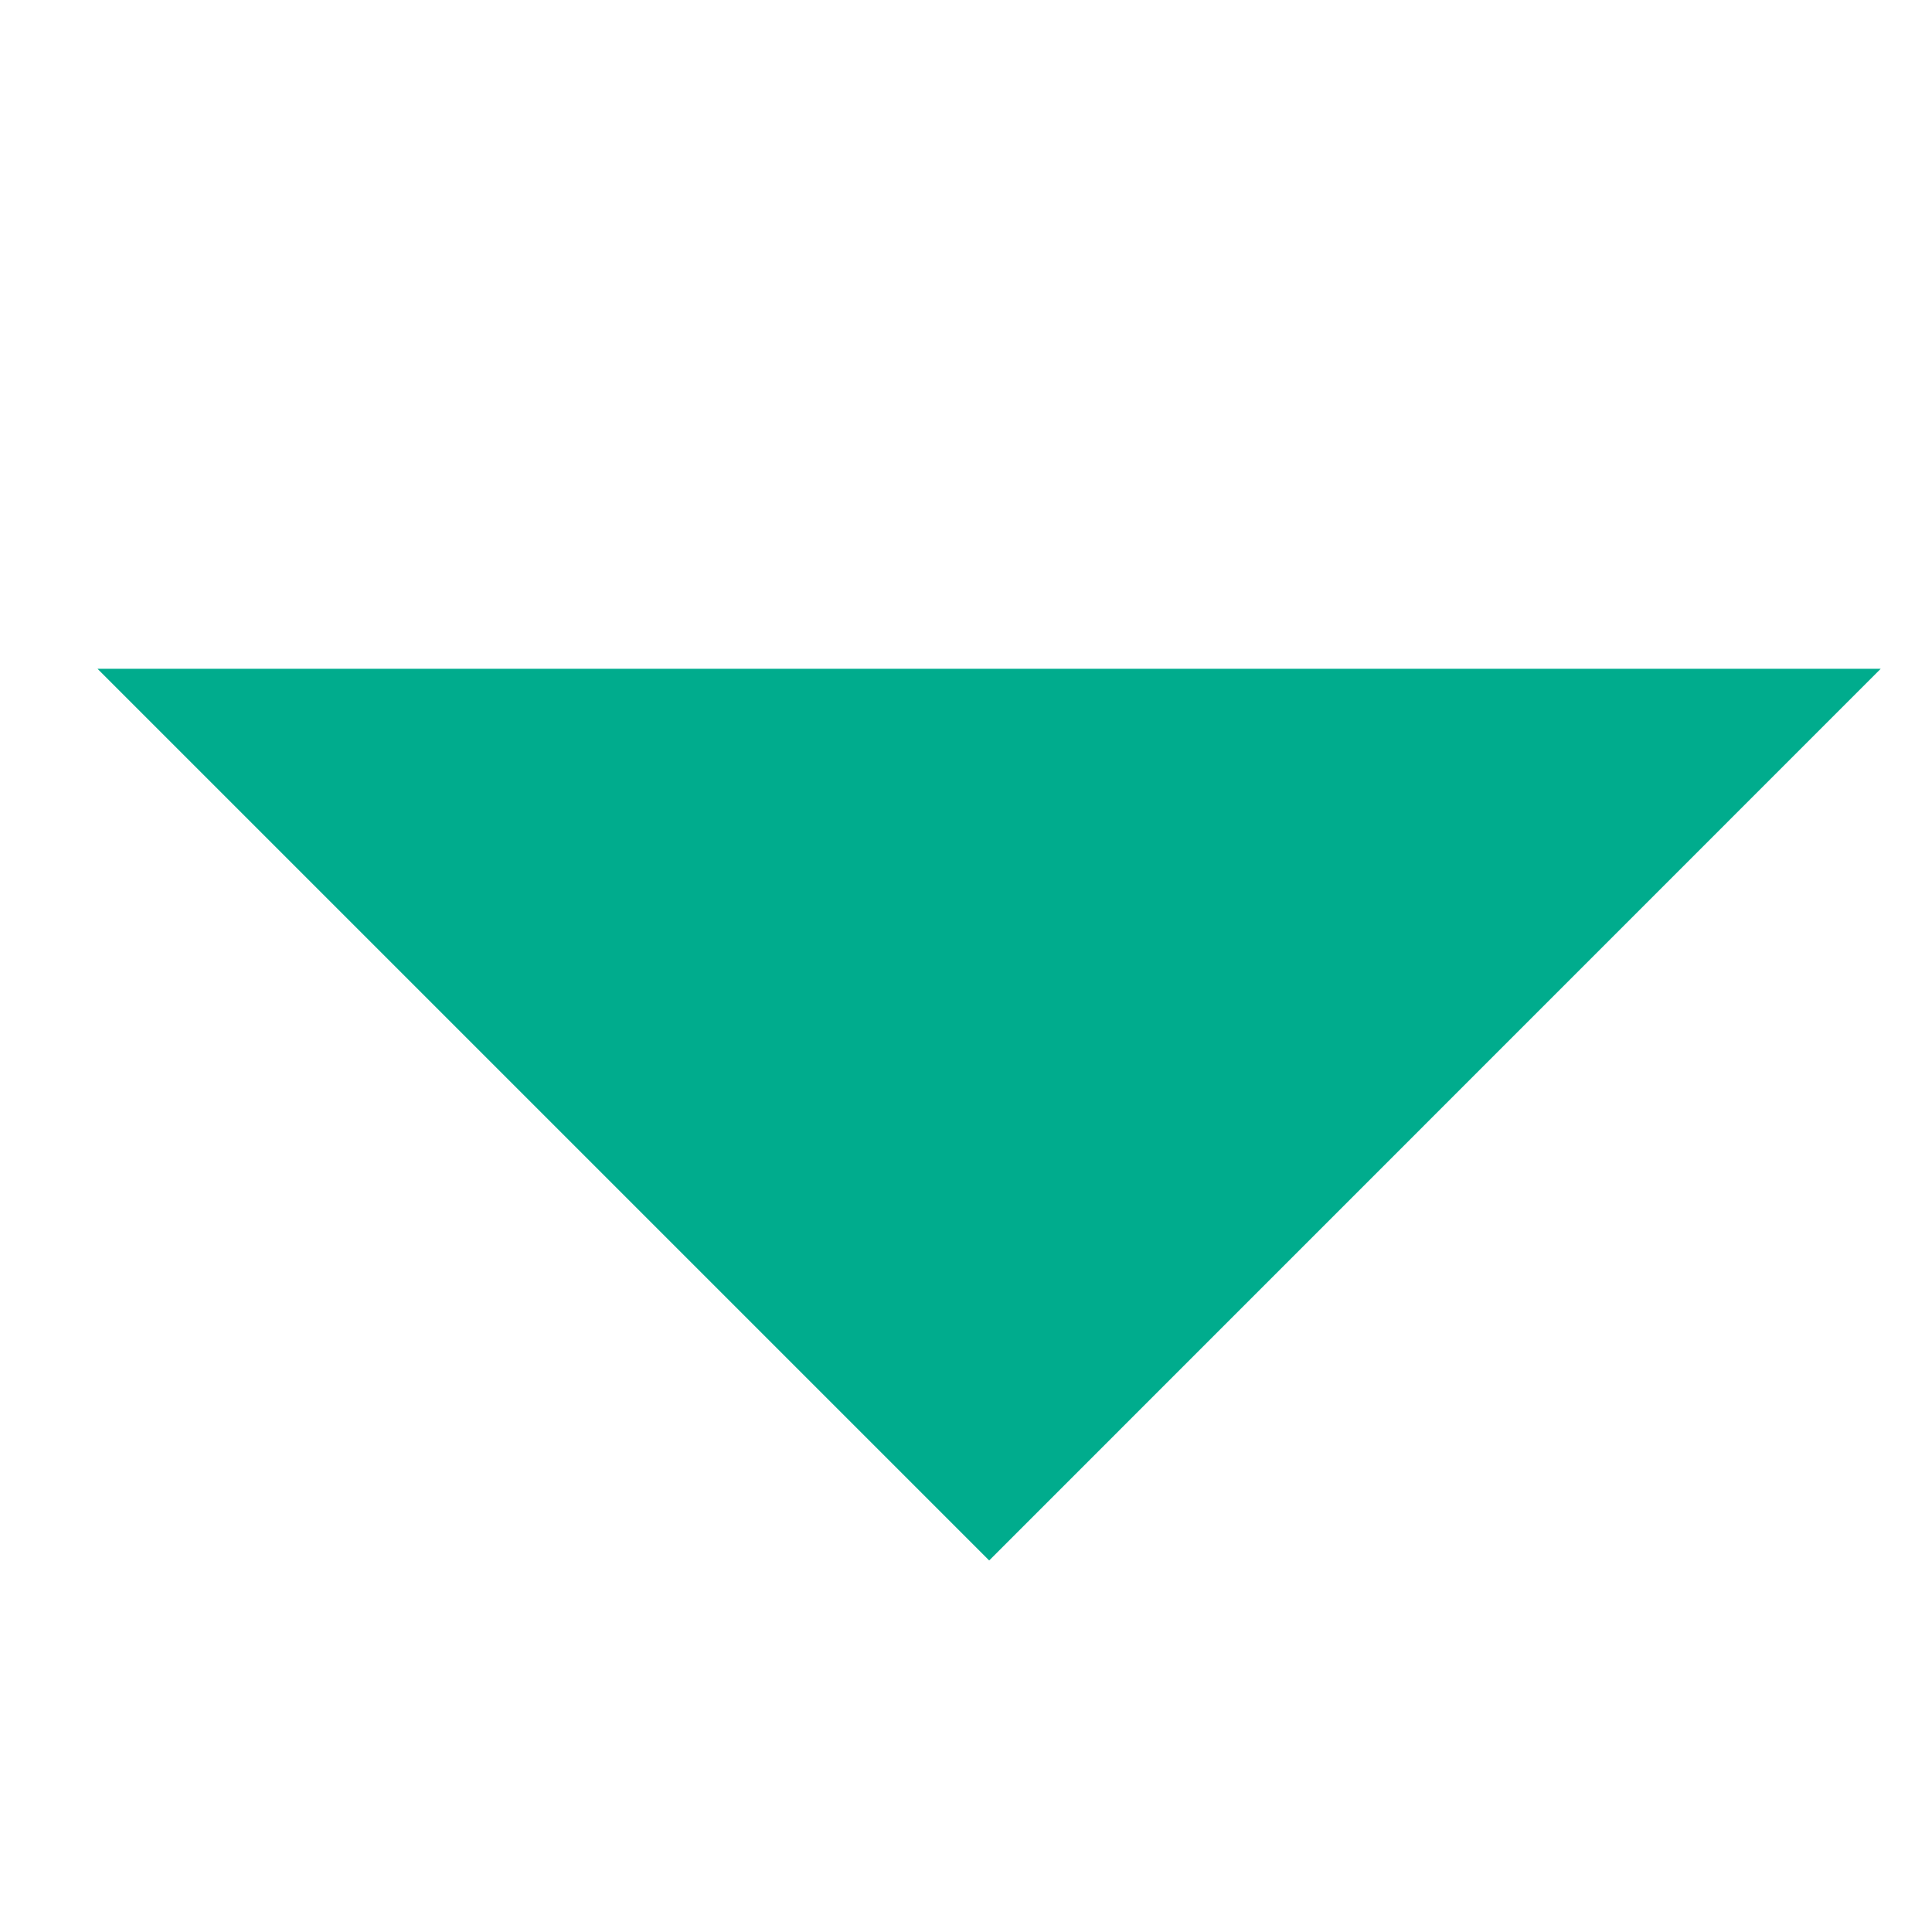 <svg width="13" height="13" viewBox="0 0 13 13" fill="none" xmlns="http://www.w3.org/2000/svg">
    <g clip-path="url(#clip0)">
        <path d="M0.656 4.5L12.655 4.5L6.656 10.5L0.656 4.5Z" fill="#00AC8D"/>
    </g>
    <defs>
        <clipPath id="clip0">
            <rect x="0.656" y="0.5" width="12" height="12" fill="white"/>
        </clipPath>
    </defs>
</svg>
